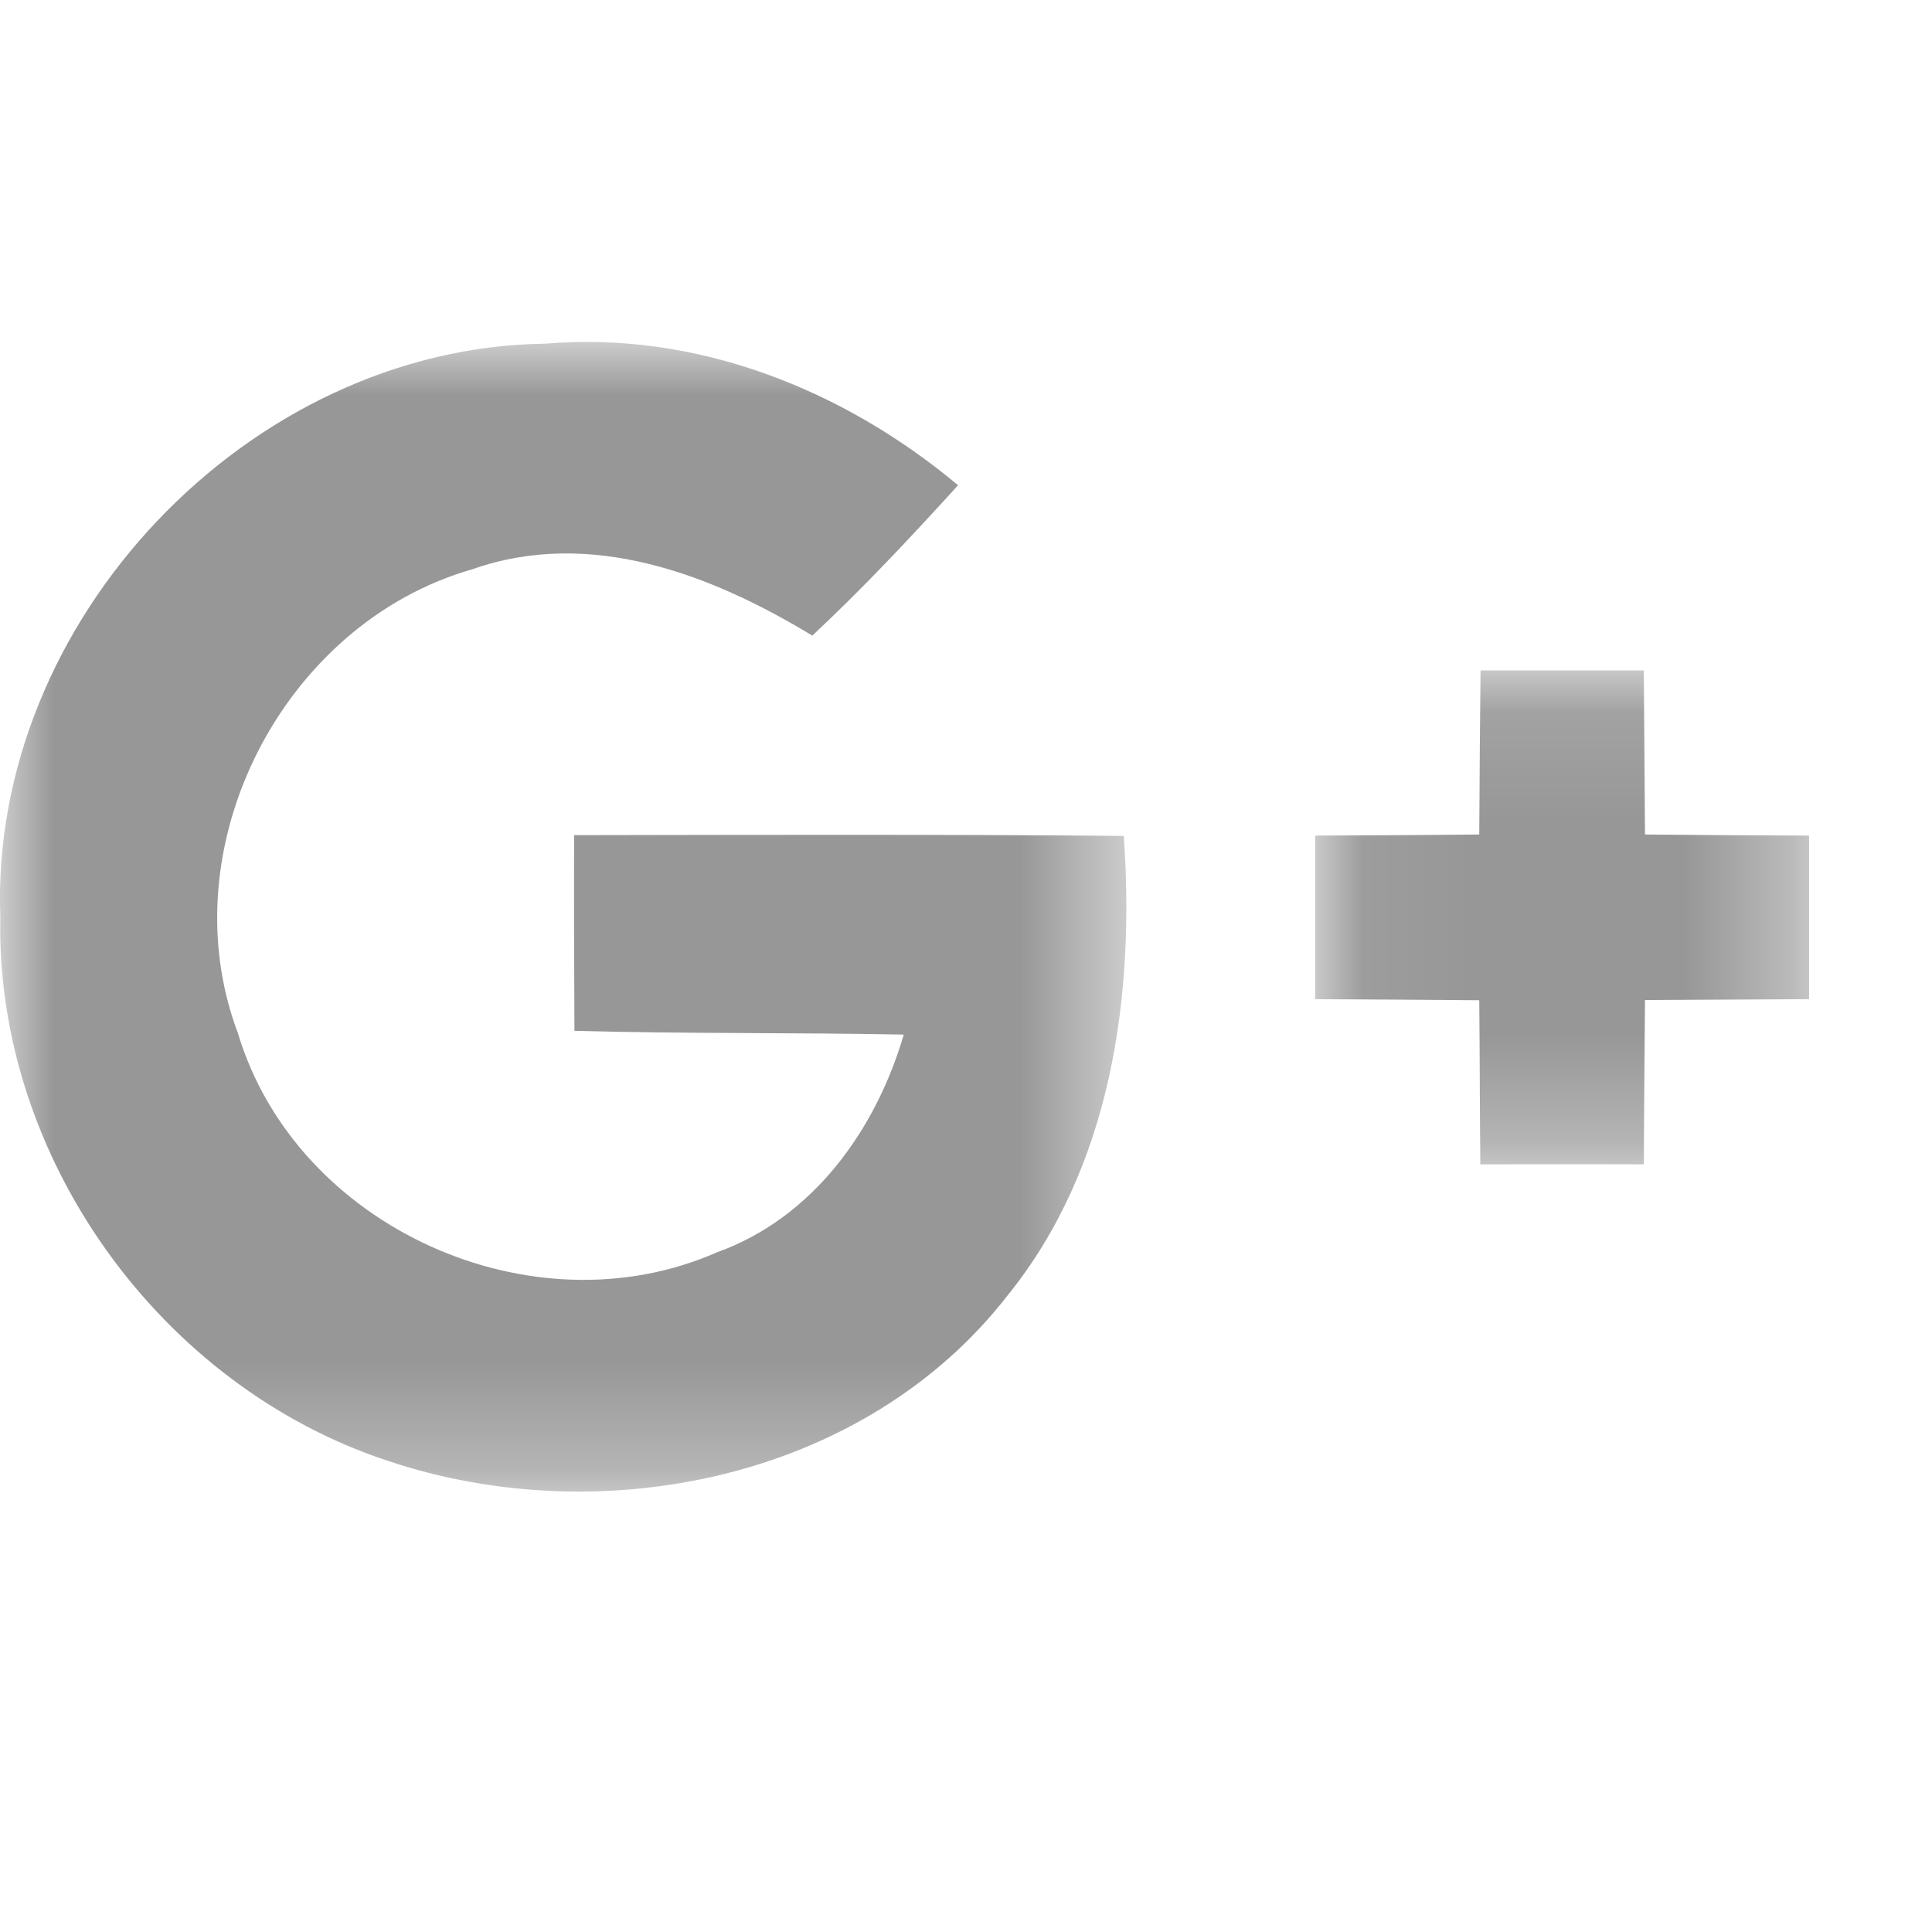 <?xml version="1.0" encoding="UTF-8"?>
<svg width="18px" height="18px" viewBox="0 0 18 18" version="1.1" xmlns="http://www.w3.org/2000/svg" xmlns:xlink="http://www.w3.org/1999/xlink">
    <!-- Generator: Sketch 49.1 (51147) - http://www.bohemiancoding.com/sketch -->
    <title>Group 10 Copy 3</title>
    <desc>Created with Sketch.</desc>
    <defs>
        <polygon id="path-1" points="0 0.006 10.494 0.006 10.494 10.717 0 10.717"></polygon>
        <polygon id="path-3" points="0.057 0.111 4.659 0.111 4.659 4.713 0.057 4.713"></polygon>
    </defs>
    <g id="Symbols" stroke="none" stroke-width="1" fill="none" fill-rule="evenodd">
        <g id="Artboard-Copy-2" transform="translate(-41, -123)">
            <g id="Group-7" transform="translate(41, 126)">
                <g id="Page-1">
                    <g id="Group-3" transform="translate(0, 0.179)">
                        <mask id="mask-2" fill="white">
                            <use xlink:href="#path-1"></use>
                        </mask>
                        <g id="Clip-2"></g>
                        <path d="M0.003,5.369 C-0.102,2.608 2.317,0.056 5.081,0.023 C6.49,-0.097 7.86,0.45 8.926,1.342 C8.489,1.823 8.044,2.298 7.568,2.743 C6.63,2.173 5.5,1.738 4.403,2.124 C2.634,2.628 1.563,4.717 2.217,6.448 C2.759,8.255 4.958,9.247 6.681,8.488 C7.574,8.168 8.162,7.345 8.42,6.46 C7.397,6.44 6.374,6.453 5.352,6.425 C5.349,5.816 5.347,5.21 5.349,4.602 C7.055,4.599 8.762,4.594 10.47,4.609 C10.575,6.1 10.355,7.695 9.386,8.892 C8.059,10.6 5.608,11.101 3.613,10.431 C1.496,9.735 -0.043,7.603 0.003,5.369" id="Fill-1" fill="#979797" mask="url(#mask-2)"></path>
                    </g>
                    <g id="Group-6" transform="translate(12.196, 3.135)">
                        <mask id="mask-4" fill="white">
                            <use xlink:href="#path-3"></use>
                        </mask>
                        <g id="Clip-5"></g>
                        <path d="M1.598,0.111 L3.119,0.111 C3.122,0.62 3.127,1.131 3.13,1.64 C3.638,1.645 4.15,1.648 4.659,1.65 L4.659,3.174 C4.15,3.177 3.638,3.179 3.13,3.182 C3.125,3.693 3.122,4.202 3.119,4.713 C2.611,4.711 2.102,4.713 1.596,4.713 C1.591,4.202 1.591,3.693 1.586,3.184 C1.077,3.179 0.565,3.177 0.057,3.174 L0.057,1.65 C0.565,1.648 1.074,1.645 1.586,1.64 C1.588,1.131 1.593,0.62 1.598,0.111" id="Fill-4" fill="#979797" mask="url(#mask-4)"></path>
                    </g>
                </g>
            </g>
        </g>
    </g>
</svg>